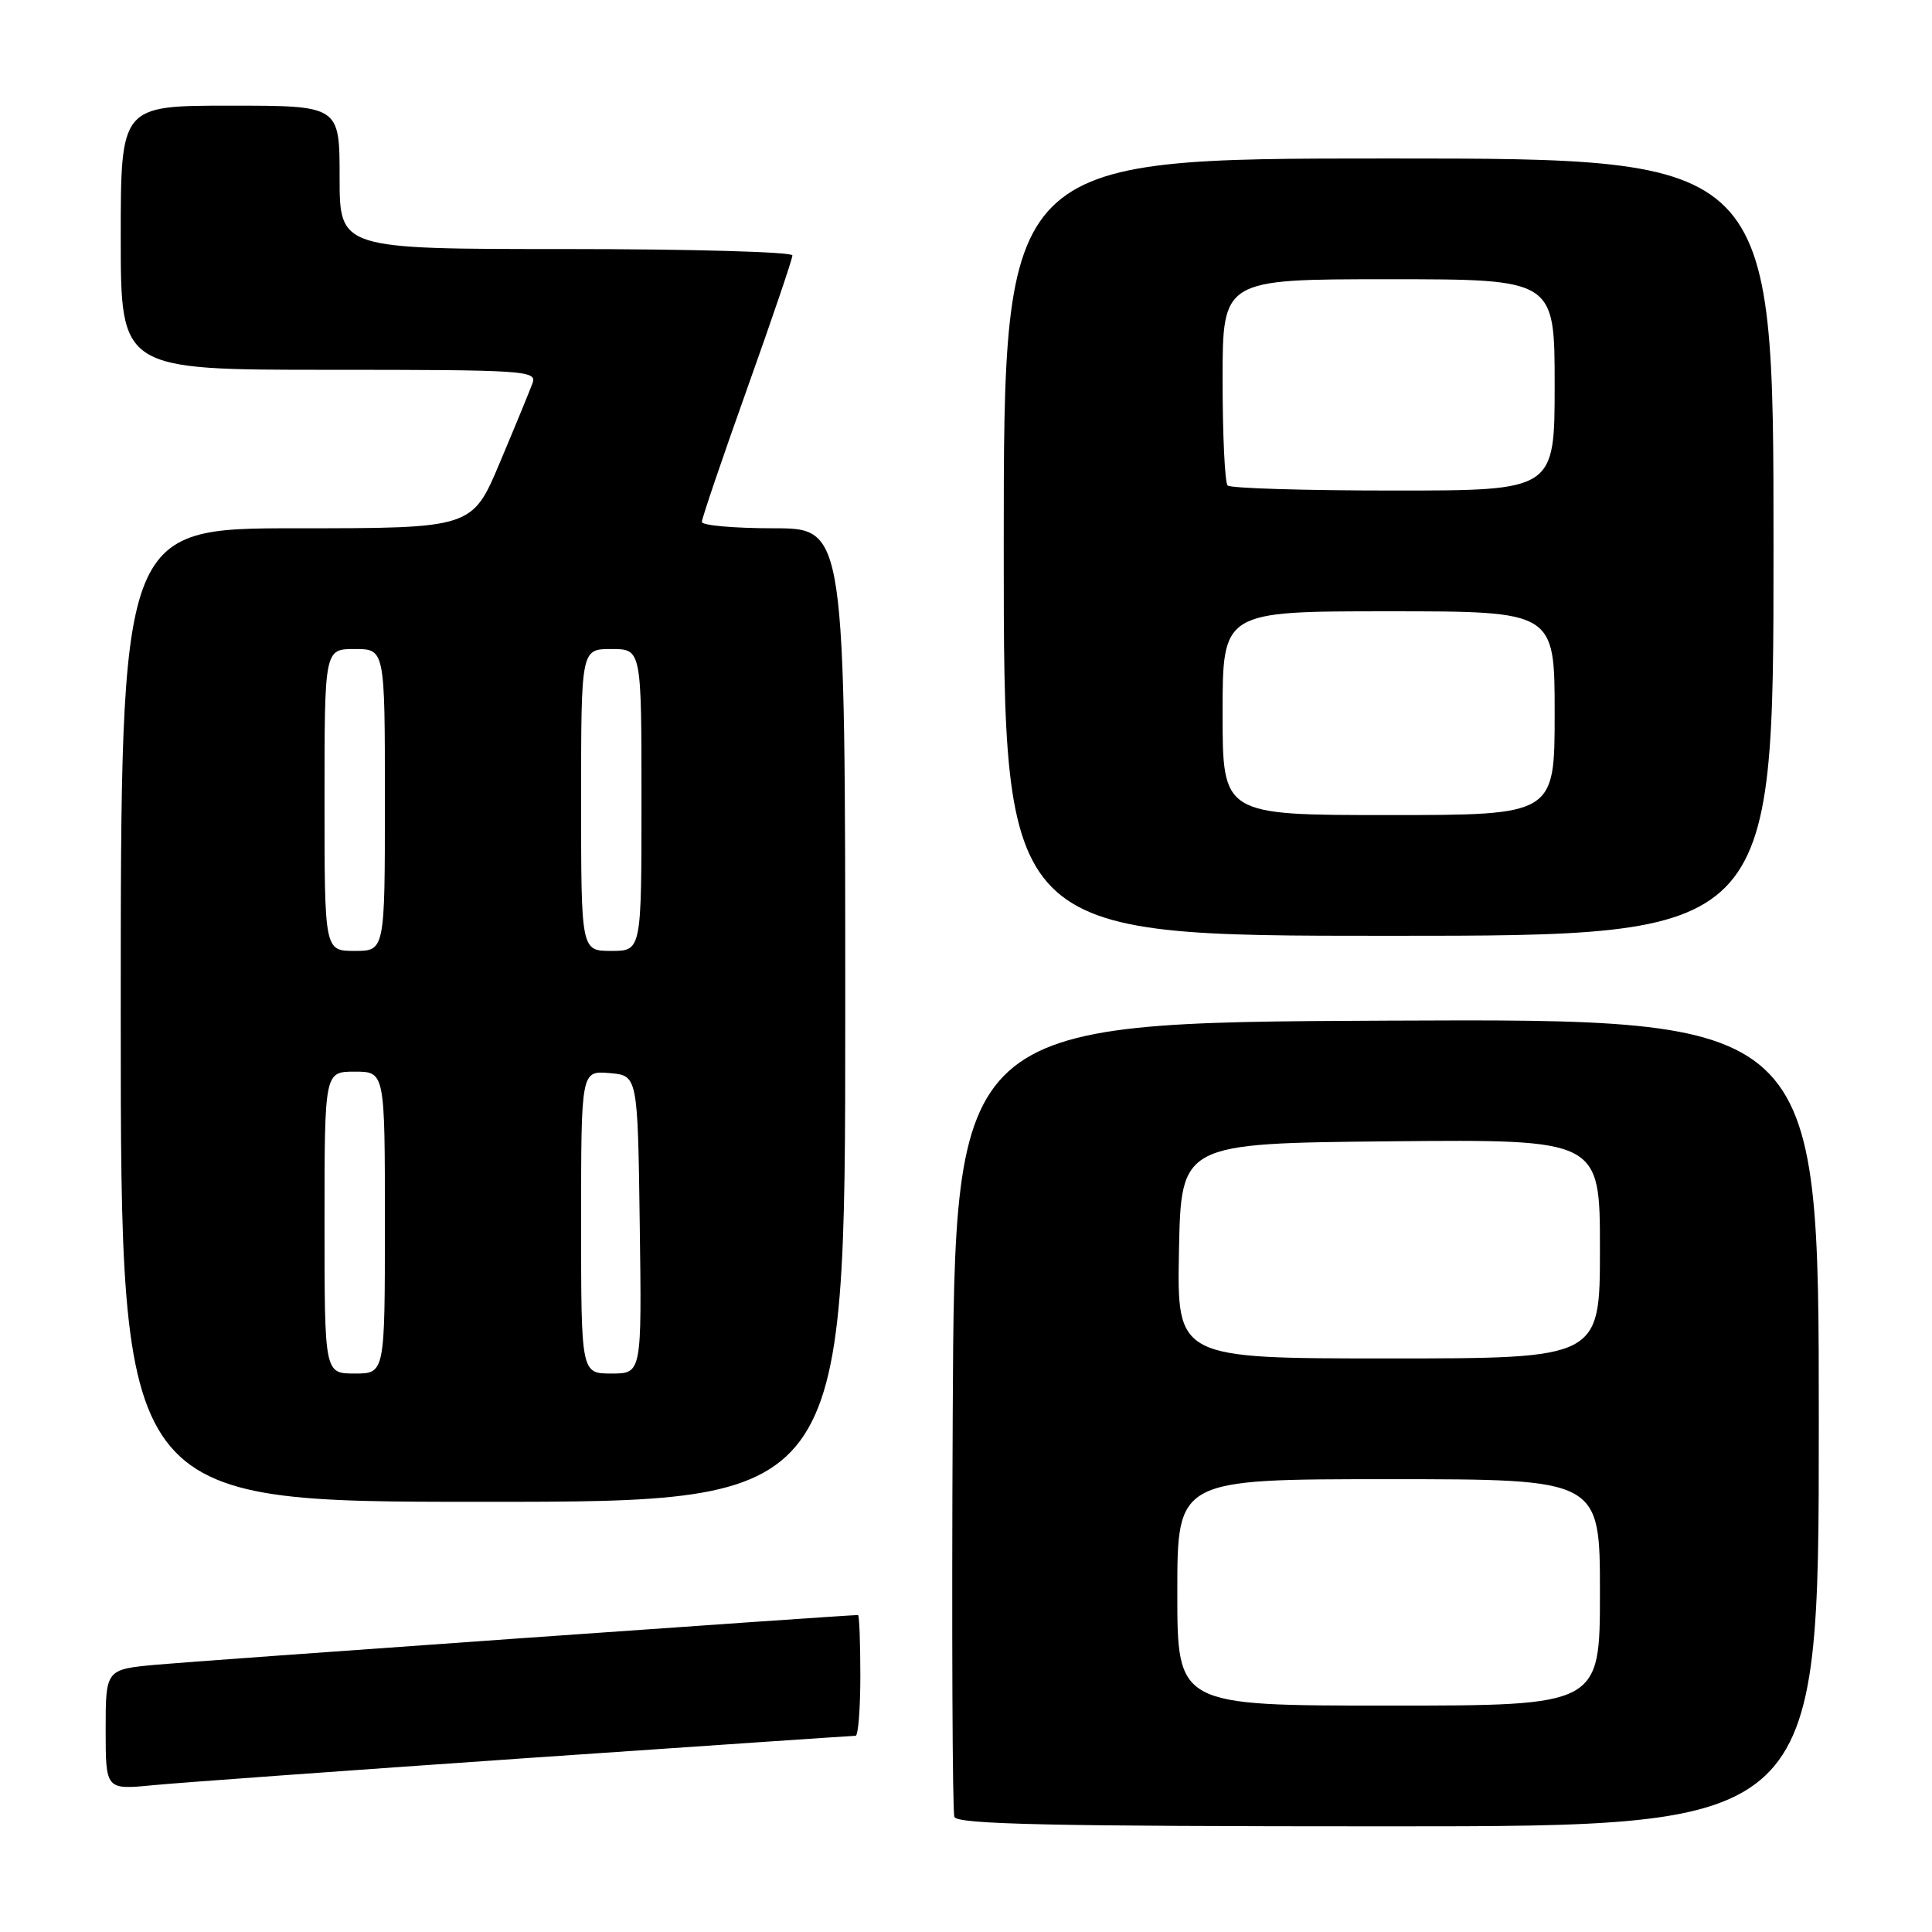 <?xml version="1.0" encoding="UTF-8" standalone="no"?>
<!DOCTYPE svg PUBLIC "-//W3C//DTD SVG 1.1//EN" "http://www.w3.org/Graphics/SVG/1.1/DTD/svg11.dtd" >
<svg xmlns="http://www.w3.org/2000/svg" xmlns:xlink="http://www.w3.org/1999/xlink" version="1.1" viewBox="0 0 256 256">
 <g >
 <path fill="currentColor"
d=" M 241.00 188.49 C 241.00 134.98 241.00 134.98 183.75 135.24 C 126.50 135.50 126.50 135.50 126.24 187.50 C 126.10 216.10 126.20 240.06 126.46 240.75 C 126.83 241.73 139.27 242.00 183.97 242.00 C 241.00 242.00 241.00 242.00 241.00 188.49 Z  M 69.62 232.97 C 93.34 231.34 113.02 230.00 113.37 230.00 C 113.72 230.00 114.00 226.40 114.00 222.00 C 114.00 217.60 113.86 214.00 113.69 214.00 C 112.11 214.00 25.85 220.10 20.75 220.58 C 14.00 221.20 14.00 221.20 14.00 229.18 C 14.00 237.16 14.00 237.16 20.25 236.55 C 23.69 236.22 45.90 234.61 69.62 232.97 Z  M 112.00 134.50 C 112.00 70.00 112.00 70.00 102.50 70.00 C 97.28 70.00 93.00 69.62 93.00 69.16 C 93.00 68.69 95.70 60.75 99.00 51.50 C 102.30 42.25 105.00 34.31 105.00 33.84 C 105.00 33.38 91.50 33.00 75.00 33.00 C 45.00 33.00 45.00 33.00 45.00 23.50 C 45.00 14.00 45.00 14.00 30.50 14.00 C 16.00 14.00 16.00 14.00 16.00 31.50 C 16.00 49.00 16.00 49.00 43.61 49.00 C 69.48 49.00 71.17 49.11 70.57 50.75 C 70.22 51.71 68.28 56.44 66.25 61.25 C 62.58 70.00 62.58 70.00 39.29 70.00 C 16.00 70.00 16.00 70.00 16.00 134.50 C 16.00 199.00 16.00 199.00 64.00 199.00 C 112.00 199.00 112.00 199.00 112.00 134.50 Z  M 235.00 72.50 C 235.00 21.00 235.00 21.00 184.00 21.00 C 133.00 21.00 133.00 21.00 133.00 72.50 C 133.00 124.00 133.00 124.00 184.00 124.00 C 235.00 124.00 235.00 124.00 235.00 72.50 Z  M 156.00 211.00 C 156.00 196.00 156.00 196.00 184.00 196.00 C 212.00 196.00 212.00 196.00 212.00 211.00 C 212.00 226.00 212.00 226.00 184.00 226.00 C 156.00 226.00 156.00 226.00 156.00 211.00 Z  M 156.22 165.75 C 156.50 151.50 156.50 151.50 184.25 151.23 C 212.00 150.97 212.00 150.97 212.00 165.48 C 212.00 180.00 212.00 180.00 183.97 180.00 C 155.95 180.00 155.95 180.00 156.22 165.75 Z  M 43.00 162.00 C 43.00 142.00 43.00 142.00 47.00 142.00 C 51.00 142.00 51.00 142.00 51.00 162.00 C 51.00 182.00 51.00 182.00 47.00 182.00 C 43.00 182.00 43.00 182.00 43.00 162.00 Z  M 77.00 161.94 C 77.00 141.88 77.00 141.88 80.75 142.19 C 84.50 142.50 84.50 142.50 84.77 162.25 C 85.04 182.00 85.04 182.00 81.02 182.00 C 77.00 182.00 77.00 182.00 77.00 161.94 Z  M 43.00 106.00 C 43.00 86.00 43.00 86.00 47.00 86.00 C 51.00 86.00 51.00 86.00 51.00 106.00 C 51.00 126.00 51.00 126.00 47.00 126.00 C 43.00 126.00 43.00 126.00 43.00 106.00 Z  M 77.00 106.00 C 77.00 86.00 77.00 86.00 81.00 86.00 C 85.00 86.00 85.00 86.00 85.00 106.00 C 85.00 126.00 85.00 126.00 81.00 126.00 C 77.00 126.00 77.00 126.00 77.00 106.00 Z  M 162.00 94.50 C 162.00 81.00 162.00 81.00 184.00 81.00 C 206.00 81.00 206.00 81.00 206.00 94.50 C 206.00 108.00 206.00 108.00 184.00 108.00 C 162.00 108.00 162.00 108.00 162.00 94.50 Z  M 162.67 64.33 C 162.30 63.97 162.00 57.67 162.00 50.33 C 162.00 37.00 162.00 37.00 184.00 37.00 C 206.00 37.00 206.00 37.00 206.00 51.00 C 206.00 65.00 206.00 65.00 184.67 65.00 C 172.93 65.00 163.03 64.70 162.67 64.33 Z "/>
</g>
</svg>